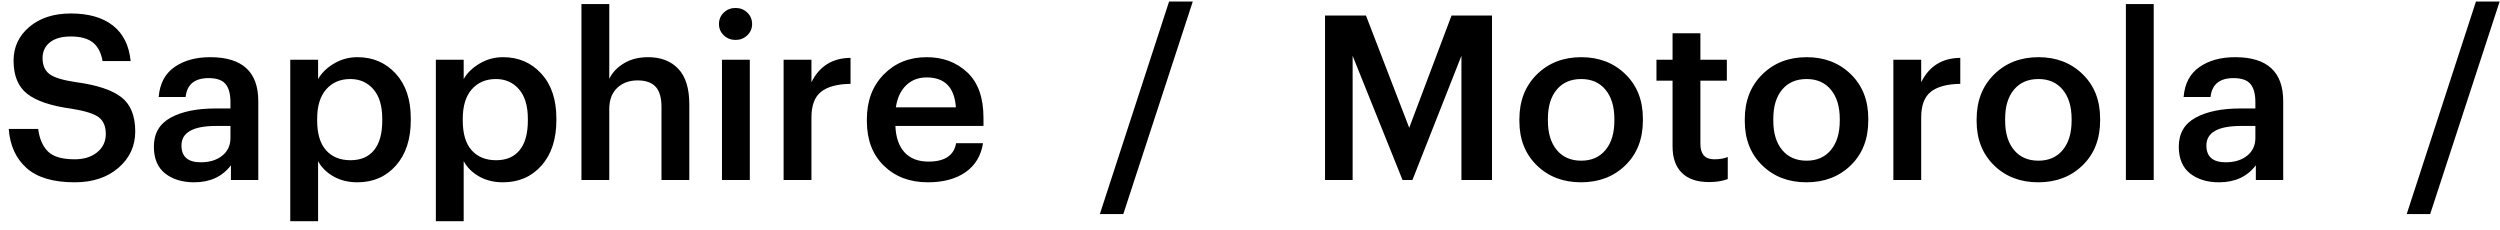 <?xml version="1.0" encoding="UTF-8"?>
<svg width="250px" height="23px" viewBox="0 0 250 23" version="1.1" xmlns="http://www.w3.org/2000/svg" xmlns:xlink="http://www.w3.org/1999/xlink">
    <!-- Generator: Sketch 52.3 (67297) - http://www.bohemiancoding.com/sketch -->
    <title>friends4</title>
    <desc>Created with Sketch.</desc>
    <g id="Page-1" stroke="none" stroke-width="1" fill="none" fill-rule="evenodd">
        <g id="Home---Real-Friends" transform="translate(-740, -707)" fill="#000000">
            <g id="Group-4" transform="translate(740, 628)">
                <path d="M7.475,97.23 C5.328,97.23 3.722,96.755 2.656,95.804 C1.591,94.853 0.997,93.55 0.874,91.894 L3.818,91.894 C3.941,92.86 4.263,93.607 4.784,94.136 C5.305,94.666 6.202,94.93 7.475,94.93 C8.395,94.93 9.142,94.696 9.717,94.228 C10.293,93.761 10.58,93.151 10.58,92.4 C10.58,91.633 10.342,91.074 9.867,90.721 C9.392,90.368 8.487,90.085 7.153,89.87 C5.114,89.594 3.638,89.1 2.725,88.386 C1.813,87.673 1.357,86.566 1.357,85.063 C1.357,83.698 1.886,82.571 2.944,81.682 C4.002,80.793 5.382,80.348 7.084,80.348 C8.863,80.348 10.266,80.75 11.293,81.555 C12.32,82.361 12.911,83.545 13.064,85.109 L10.258,85.109 C10.105,84.25 9.775,83.626 9.269,83.234 C8.763,82.843 8.035,82.648 7.084,82.648 C6.179,82.648 5.482,82.843 4.991,83.234 C4.5,83.626 4.255,84.151 4.255,84.81 C4.255,85.515 4.481,86.044 4.934,86.397 C5.386,86.75 6.294,87.026 7.659,87.225 C9.698,87.501 11.186,87.995 12.121,88.709 C13.056,89.422 13.524,90.568 13.524,92.147 C13.524,93.604 12.964,94.815 11.845,95.781 C10.726,96.747 9.269,97.23 7.475,97.23 Z M19.412,97.23 C18.231,97.23 17.265,96.935 16.514,96.344 C15.763,95.754 15.387,94.861 15.387,93.665 C15.387,92.346 15.947,91.38 17.066,90.767 C18.185,90.154 19.68,89.847 21.551,89.847 L23.046,89.847 L23.046,89.226 C23.046,88.398 22.881,87.789 22.552,87.397 C22.222,87.006 21.658,86.811 20.861,86.811 C19.466,86.811 18.699,87.44 18.561,88.697 L15.87,88.697 C15.977,87.363 16.502,86.366 17.445,85.707 C18.389,85.048 19.581,84.718 21.022,84.718 C24.227,84.718 25.829,86.182 25.829,89.111 L25.829,97 L23.092,97 L23.092,95.528 C22.233,96.663 21.007,97.23 19.412,97.23 Z M20.079,95.229 C20.953,95.229 21.666,95.011 22.218,94.573 C22.77,94.136 23.046,93.542 23.046,92.791 L23.046,91.595 L21.62,91.595 C19.305,91.595 18.147,92.247 18.147,93.55 C18.147,94.669 18.791,95.229 20.079,95.229 Z M29.026,101.117 L29.026,84.971 L31.809,84.971 L31.809,86.903 C32.162,86.29 32.694,85.772 33.407,85.35 C34.121,84.929 34.899,84.718 35.742,84.718 C37.291,84.718 38.567,85.266 39.572,86.362 C40.576,87.459 41.078,88.95 41.078,90.836 L41.078,91.02 C41.078,92.921 40.584,94.432 39.594,95.551 C38.605,96.67 37.321,97.23 35.742,97.23 C34.837,97.23 34.04,97.035 33.35,96.644 C32.66,96.252 32.146,95.743 31.809,95.114 L31.809,101.117 L29.026,101.117 Z M35.052,95.022 C36.079,95.022 36.865,94.685 37.41,94.01 C37.954,93.335 38.226,92.354 38.226,91.066 L38.226,90.882 C38.226,89.594 37.931,88.609 37.34,87.927 C36.75,87.244 35.98,86.903 35.029,86.903 C34.032,86.903 33.231,87.244 32.626,87.927 C32.02,88.609 31.717,89.594 31.717,90.882 L31.717,91.066 C31.717,92.369 32.012,93.354 32.602,94.022 C33.193,94.689 34.009,95.022 35.052,95.022 Z M43.585,101.117 L43.585,84.971 L46.368,84.971 L46.368,86.903 C46.721,86.29 47.253,85.772 47.967,85.35 C48.68,84.929 49.458,84.718 50.301,84.718 C51.85,84.718 53.126,85.266 54.13,86.362 C55.135,87.459 55.637,88.95 55.637,90.836 L55.637,91.02 C55.637,92.921 55.143,94.432 54.154,95.551 C53.164,96.67 51.88,97.23 50.301,97.23 C49.396,97.23 48.599,97.035 47.909,96.644 C47.219,96.252 46.705,95.743 46.368,95.114 L46.368,101.117 L43.585,101.117 Z M49.611,95.022 C50.638,95.022 51.424,94.685 51.968,94.01 C52.513,93.335 52.785,92.354 52.785,91.066 L52.785,90.882 C52.785,89.594 52.49,88.609 51.9,87.927 C51.309,87.244 50.539,86.903 49.588,86.903 C48.591,86.903 47.79,87.244 47.184,87.927 C46.579,88.609 46.276,89.594 46.276,90.882 L46.276,91.066 C46.276,92.369 46.571,93.354 47.161,94.022 C47.752,94.689 48.568,95.022 49.611,95.022 Z M58.144,97 L58.144,79.405 L60.927,79.405 L60.927,86.88 C61.234,86.251 61.724,85.734 62.399,85.328 C63.074,84.921 63.879,84.718 64.814,84.718 C66.087,84.718 67.091,85.105 67.827,85.879 C68.563,86.654 68.931,87.838 68.931,89.433 L68.931,97 L66.148,97 L66.148,89.686 C66.148,88.781 65.956,88.114 65.573,87.685 C65.19,87.256 64.584,87.041 63.756,87.041 C62.928,87.041 62.25,87.29 61.721,87.788 C61.191,88.287 60.927,88.996 60.927,89.916 L60.927,97 L58.144,97 Z M72.197,97 L72.197,84.971 L74.98,84.971 L74.98,97 L72.197,97 Z M74.727,82.533 C74.405,82.84 74.014,82.993 73.554,82.993 C73.094,82.993 72.703,82.84 72.381,82.533 C72.059,82.226 71.898,81.851 71.898,81.406 C71.898,80.946 72.059,80.563 72.381,80.256 C72.703,79.949 73.094,79.796 73.554,79.796 C74.014,79.796 74.405,79.949 74.727,80.256 C75.049,80.563 75.21,80.946 75.21,81.406 C75.21,81.851 75.049,82.226 74.727,82.533 Z M78.361,97 L78.361,84.971 L81.144,84.971 L81.144,87.225 C81.941,85.615 83.245,84.802 85.054,84.787 L85.054,87.386 C83.751,87.401 82.773,87.662 82.121,88.168 C81.47,88.674 81.144,89.533 81.144,90.744 L81.144,97 L78.361,97 Z M92.782,97.23 C90.988,97.23 89.524,96.678 88.389,95.574 C87.254,94.47 86.687,92.983 86.687,91.112 L86.687,90.928 C86.687,89.088 87.25,87.593 88.377,86.443 C89.505,85.293 90.934,84.718 92.667,84.718 C94.292,84.718 95.645,85.224 96.727,86.236 C97.808,87.248 98.348,88.766 98.348,90.79 L98.348,91.595 L89.539,91.595 C89.585,92.745 89.892,93.627 90.459,94.24 C91.026,94.853 91.824,95.16 92.851,95.16 C94.476,95.16 95.396,94.547 95.611,93.32 L98.302,93.32 C98.103,94.577 97.52,95.543 96.554,96.218 C95.588,96.893 94.331,97.23 92.782,97.23 Z M89.585,89.732 L95.588,89.732 C95.45,87.739 94.476,86.742 92.667,86.742 C91.839,86.742 91.153,87.006 90.609,87.535 C90.064,88.065 89.723,88.797 89.585,89.732 Z M109.986,100.404 L116.909,79.152 L119.278,79.152 L112.332,100.404 L109.986,100.404 Z M132.503,97 L132.503,80.555 L136.597,80.555 L140.921,91.779 L145.153,80.555 L149.201,80.555 L149.201,97 L146.142,97 L146.142,84.58 L141.243,97 L140.254,97 L135.263,84.58 L135.263,97 L132.503,97 Z M158.125,95.068 C159.152,95.068 159.961,94.712 160.552,93.999 C161.142,93.285 161.437,92.308 161.437,91.066 L161.437,90.905 C161.437,89.663 161.142,88.686 160.552,87.972 C159.961,87.259 159.152,86.903 158.125,86.903 C157.082,86.903 156.266,87.256 155.675,87.961 C155.085,88.666 154.79,89.64 154.79,90.882 L154.79,91.066 C154.79,92.308 155.085,93.285 155.675,93.999 C156.266,94.712 157.082,95.068 158.125,95.068 Z M162.541,95.528 C161.376,96.663 159.896,97.23 158.102,97.23 C156.308,97.23 154.832,96.663 153.674,95.528 C152.517,94.393 151.938,92.921 151.938,91.112 L151.938,90.928 C151.938,89.088 152.521,87.593 153.686,86.443 C154.851,85.293 156.331,84.718 158.125,84.718 C159.904,84.718 161.376,85.285 162.541,86.42 C163.706,87.555 164.289,89.034 164.289,90.859 L164.289,91.043 C164.289,92.898 163.706,94.393 162.541,95.528 Z M170.89,97.207 C169.709,97.207 168.809,96.9 168.188,96.287 C167.566,95.674 167.256,94.792 167.256,93.642 L167.256,87.064 L165.646,87.064 L165.646,84.971 L167.256,84.971 L167.256,82.326 L170.039,82.326 L170.039,84.971 L172.684,84.971 L172.684,87.064 L170.039,87.064 L170.039,93.389 C170.039,94.416 170.499,94.93 171.419,94.93 C171.956,94.93 172.408,94.853 172.776,94.7 L172.776,96.908 C172.239,97.107 171.611,97.207 170.89,97.207 Z M180.665,95.068 C181.692,95.068 182.501,94.712 183.091,93.999 C183.682,93.285 183.977,92.308 183.977,91.066 L183.977,90.905 C183.977,89.663 183.682,88.686 183.091,87.972 C182.501,87.259 181.692,86.903 180.665,86.903 C179.622,86.903 178.806,87.256 178.215,87.961 C177.625,88.666 177.33,89.64 177.33,90.882 L177.33,91.066 C177.33,92.308 177.625,93.285 178.215,93.999 C178.806,94.712 179.622,95.068 180.665,95.068 Z M185.081,95.528 C183.916,96.663 182.436,97.23 180.642,97.23 C178.848,97.23 177.372,96.663 176.214,95.528 C175.057,94.393 174.478,92.921 174.478,91.112 L174.478,90.928 C174.478,89.088 175.061,87.593 176.226,86.443 C177.391,85.293 178.871,84.718 180.665,84.718 C182.444,84.718 183.916,85.285 185.081,86.42 C186.246,87.555 186.829,89.034 186.829,90.859 L186.829,91.043 C186.829,92.898 186.246,94.393 185.081,95.528 Z M189.336,97 L189.336,84.971 L192.119,84.971 L192.119,87.225 C192.916,85.615 194.22,84.802 196.029,84.787 L196.029,87.386 C194.726,87.401 193.748,87.662 193.096,88.168 C192.445,88.674 192.119,89.533 192.119,90.744 L192.119,97 L189.336,97 Z M203.849,95.068 C204.876,95.068 205.685,94.712 206.275,93.999 C206.866,93.285 207.161,92.308 207.161,91.066 L207.161,90.905 C207.161,89.663 206.866,88.686 206.275,87.972 C205.685,87.259 204.876,86.903 203.849,86.903 C202.806,86.903 201.99,87.256 201.399,87.961 C200.809,88.666 200.514,89.64 200.514,90.882 L200.514,91.066 C200.514,92.308 200.809,93.285 201.399,93.999 C201.99,94.712 202.806,95.068 203.849,95.068 Z M208.265,95.528 C207.1,96.663 205.62,97.23 203.826,97.23 C202.032,97.23 200.556,96.663 199.399,95.528 C198.241,94.393 197.662,92.921 197.662,91.112 L197.662,90.928 C197.662,89.088 198.245,87.593 199.41,86.443 C200.575,85.293 202.055,84.718 203.849,84.718 C205.628,84.718 207.1,85.285 208.265,86.42 C209.43,87.555 210.013,89.034 210.013,90.859 L210.013,91.043 C210.013,92.898 209.43,94.393 208.265,95.528 Z M212.589,97 L212.589,79.405 L215.372,79.405 L215.372,97 L212.589,97 Z M221.904,97.23 C220.723,97.23 219.757,96.935 219.006,96.344 C218.255,95.754 217.879,94.861 217.879,93.665 C217.879,92.346 218.439,91.38 219.558,90.767 C220.677,90.154 222.172,89.847 224.043,89.847 L225.538,89.847 L225.538,89.226 C225.538,88.398 225.373,87.789 225.043,87.397 C224.714,87.006 224.15,86.811 223.353,86.811 C221.958,86.811 221.191,87.44 221.053,88.697 L218.362,88.697 C218.469,87.363 218.994,86.366 219.938,85.707 C220.881,85.048 222.073,84.718 223.514,84.718 C226.719,84.718 228.321,86.182 228.321,89.111 L228.321,97 L225.584,97 L225.584,95.528 C224.725,96.663 223.499,97.23 221.904,97.23 Z M222.571,95.229 C223.445,95.229 224.158,95.011 224.71,94.573 C225.262,94.136 225.538,93.542 225.538,92.791 L225.538,91.595 L224.112,91.595 C221.797,91.595 220.639,92.247 220.639,93.55 C220.639,94.669 221.283,95.229 222.571,95.229 Z M240.672,100.404 L247.595,79.152 L249.964,79.152 L243.018,100.404 L240.672,100.404 Z" id="friends4"></path>
            </g>
        </g>
    </g>
</svg>